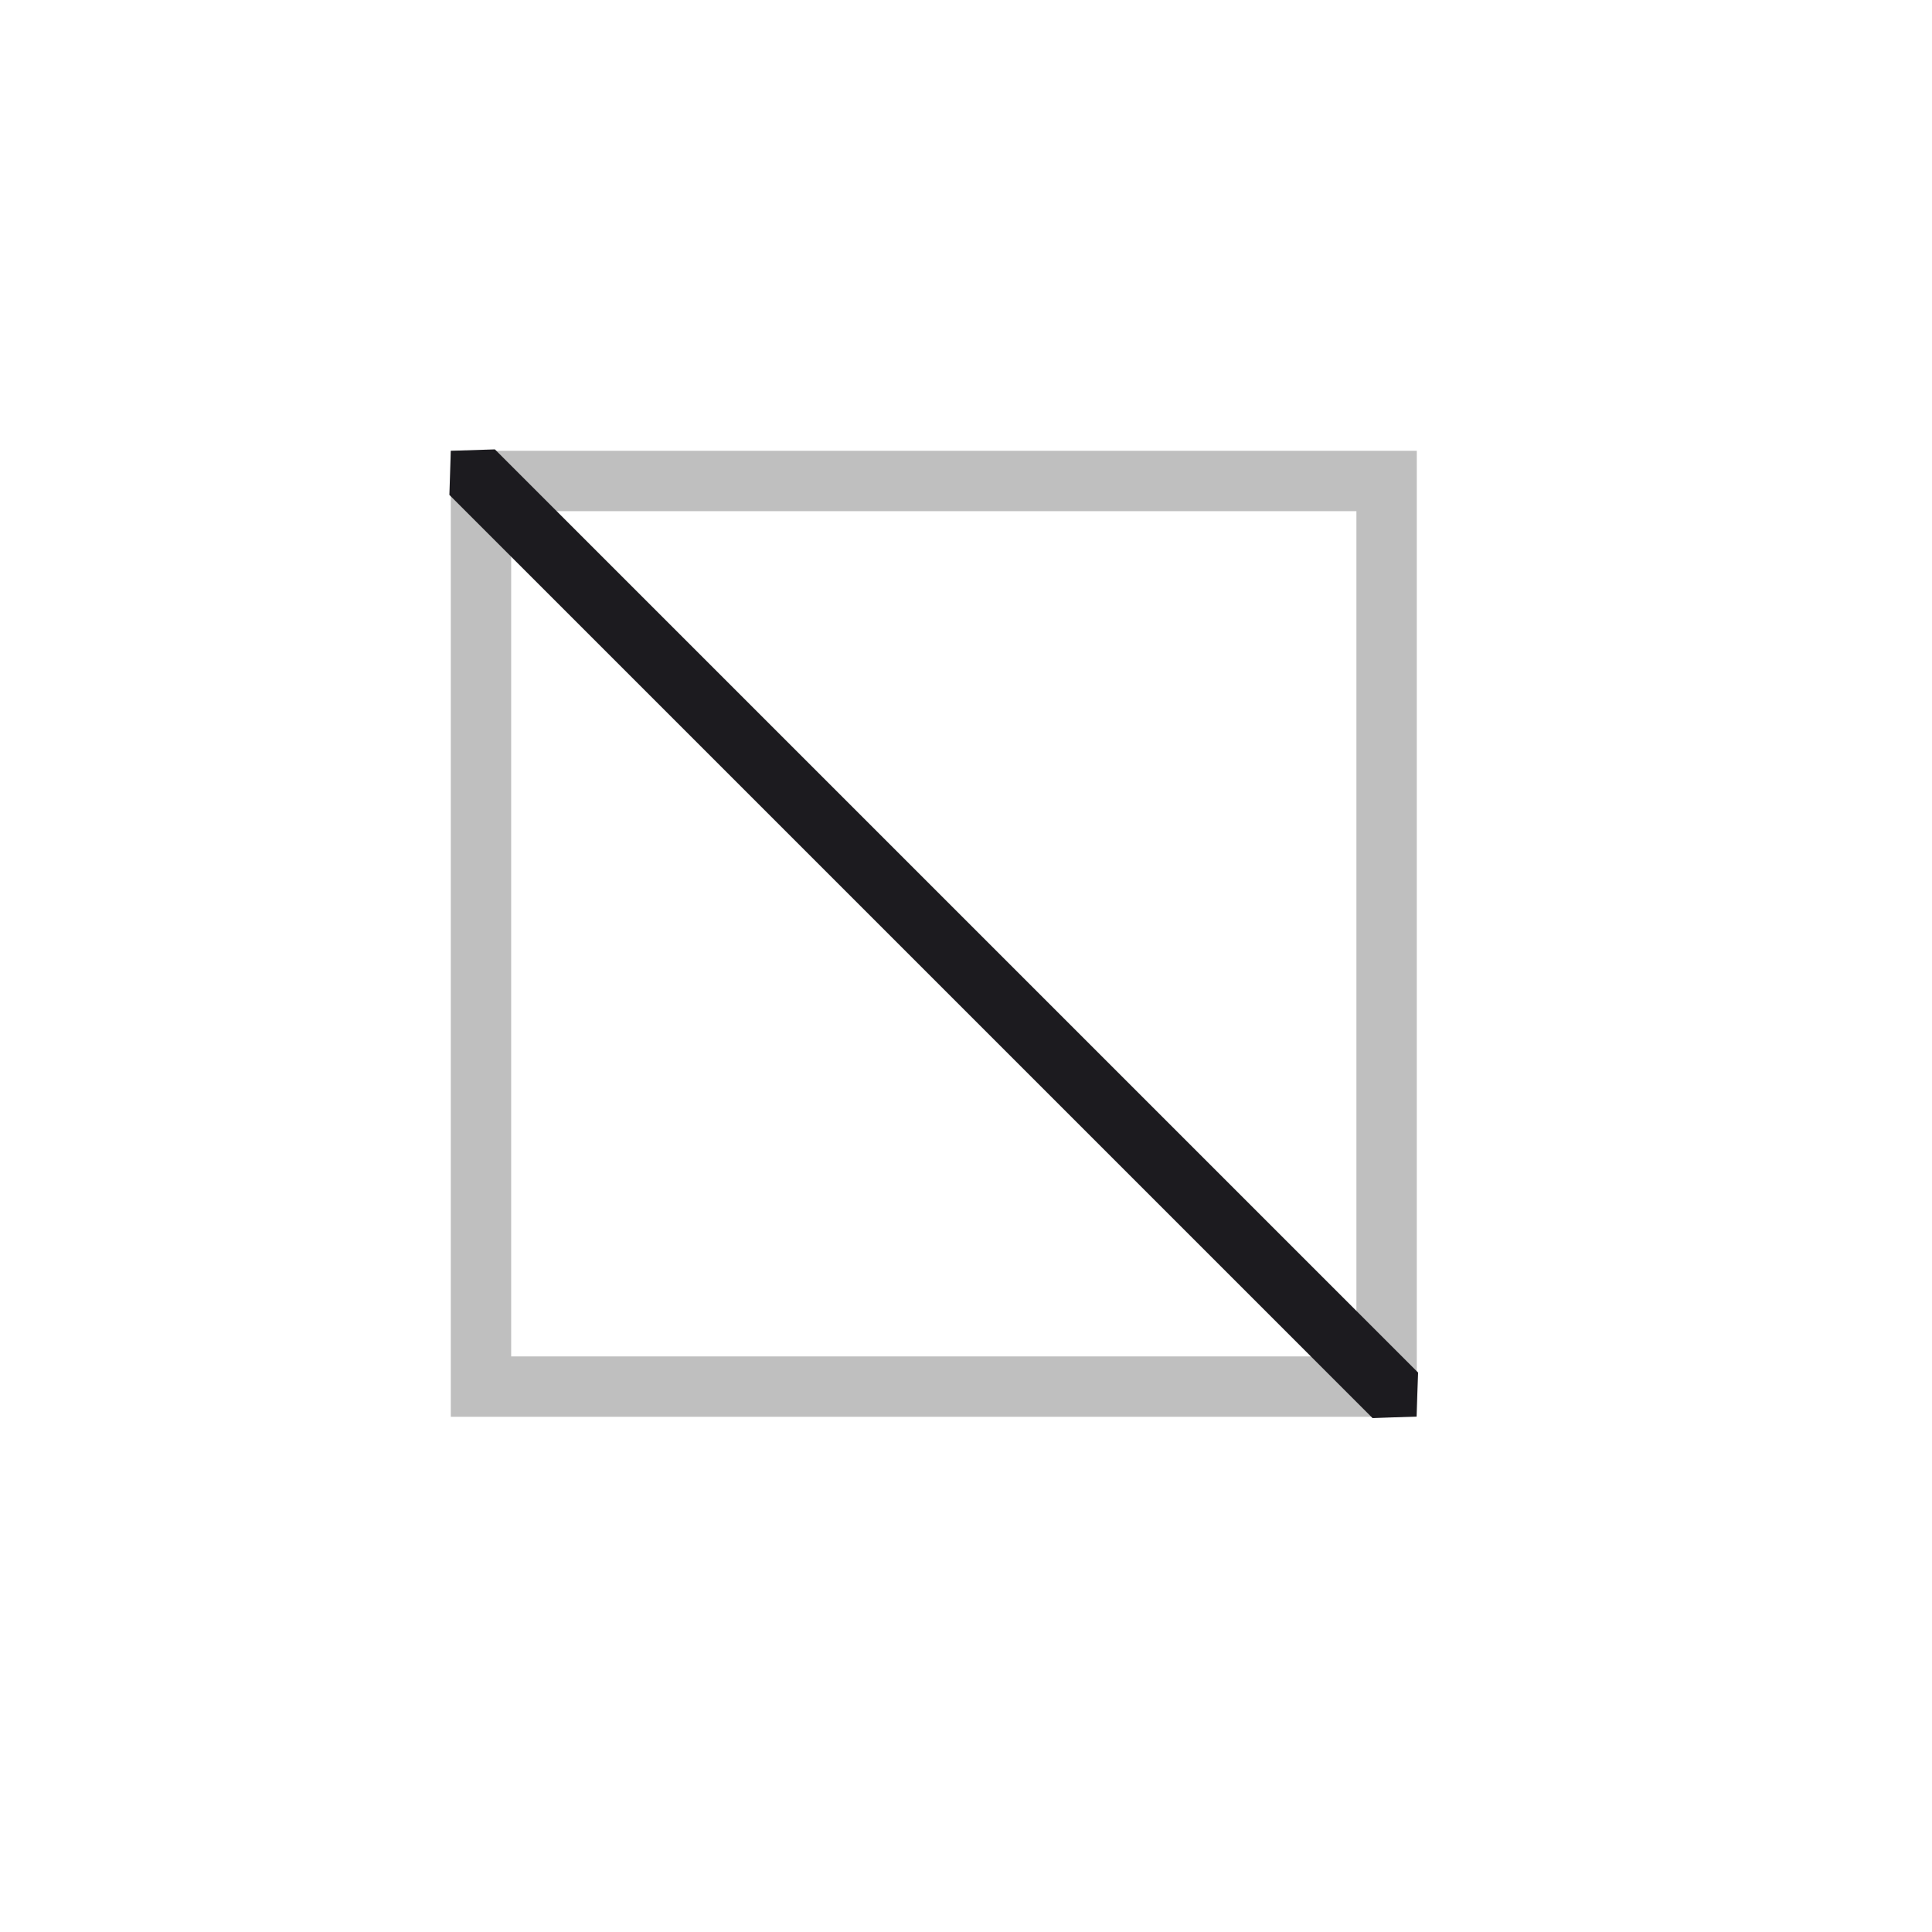 <svg width="60" height="60" viewBox="0 0 60 60" fill="none" xmlns="http://www.w3.org/2000/svg">
<mask id="mask0_695_1270" style="mask-type:alpha" maskUnits="userSpaceOnUse" x="0" y="0" width="60" height="60">
<rect width="60" height="60" fill="#D9D9D9"/>
</mask>
<g mask="url(#mask0_695_1270)">
<path d="M15.875 42.125H42.125V15.875H15.875V42.125ZM14 44V14H44V44H14Z" fill="#BFBFBF"/>
<path d="M44.04 42.626L43.992 43.992L42.626 44.04L13.956 15.37L14 14L15.37 13.956L44.04 42.626Z" fill="#1C1B1F"/>
</g>
</svg>
